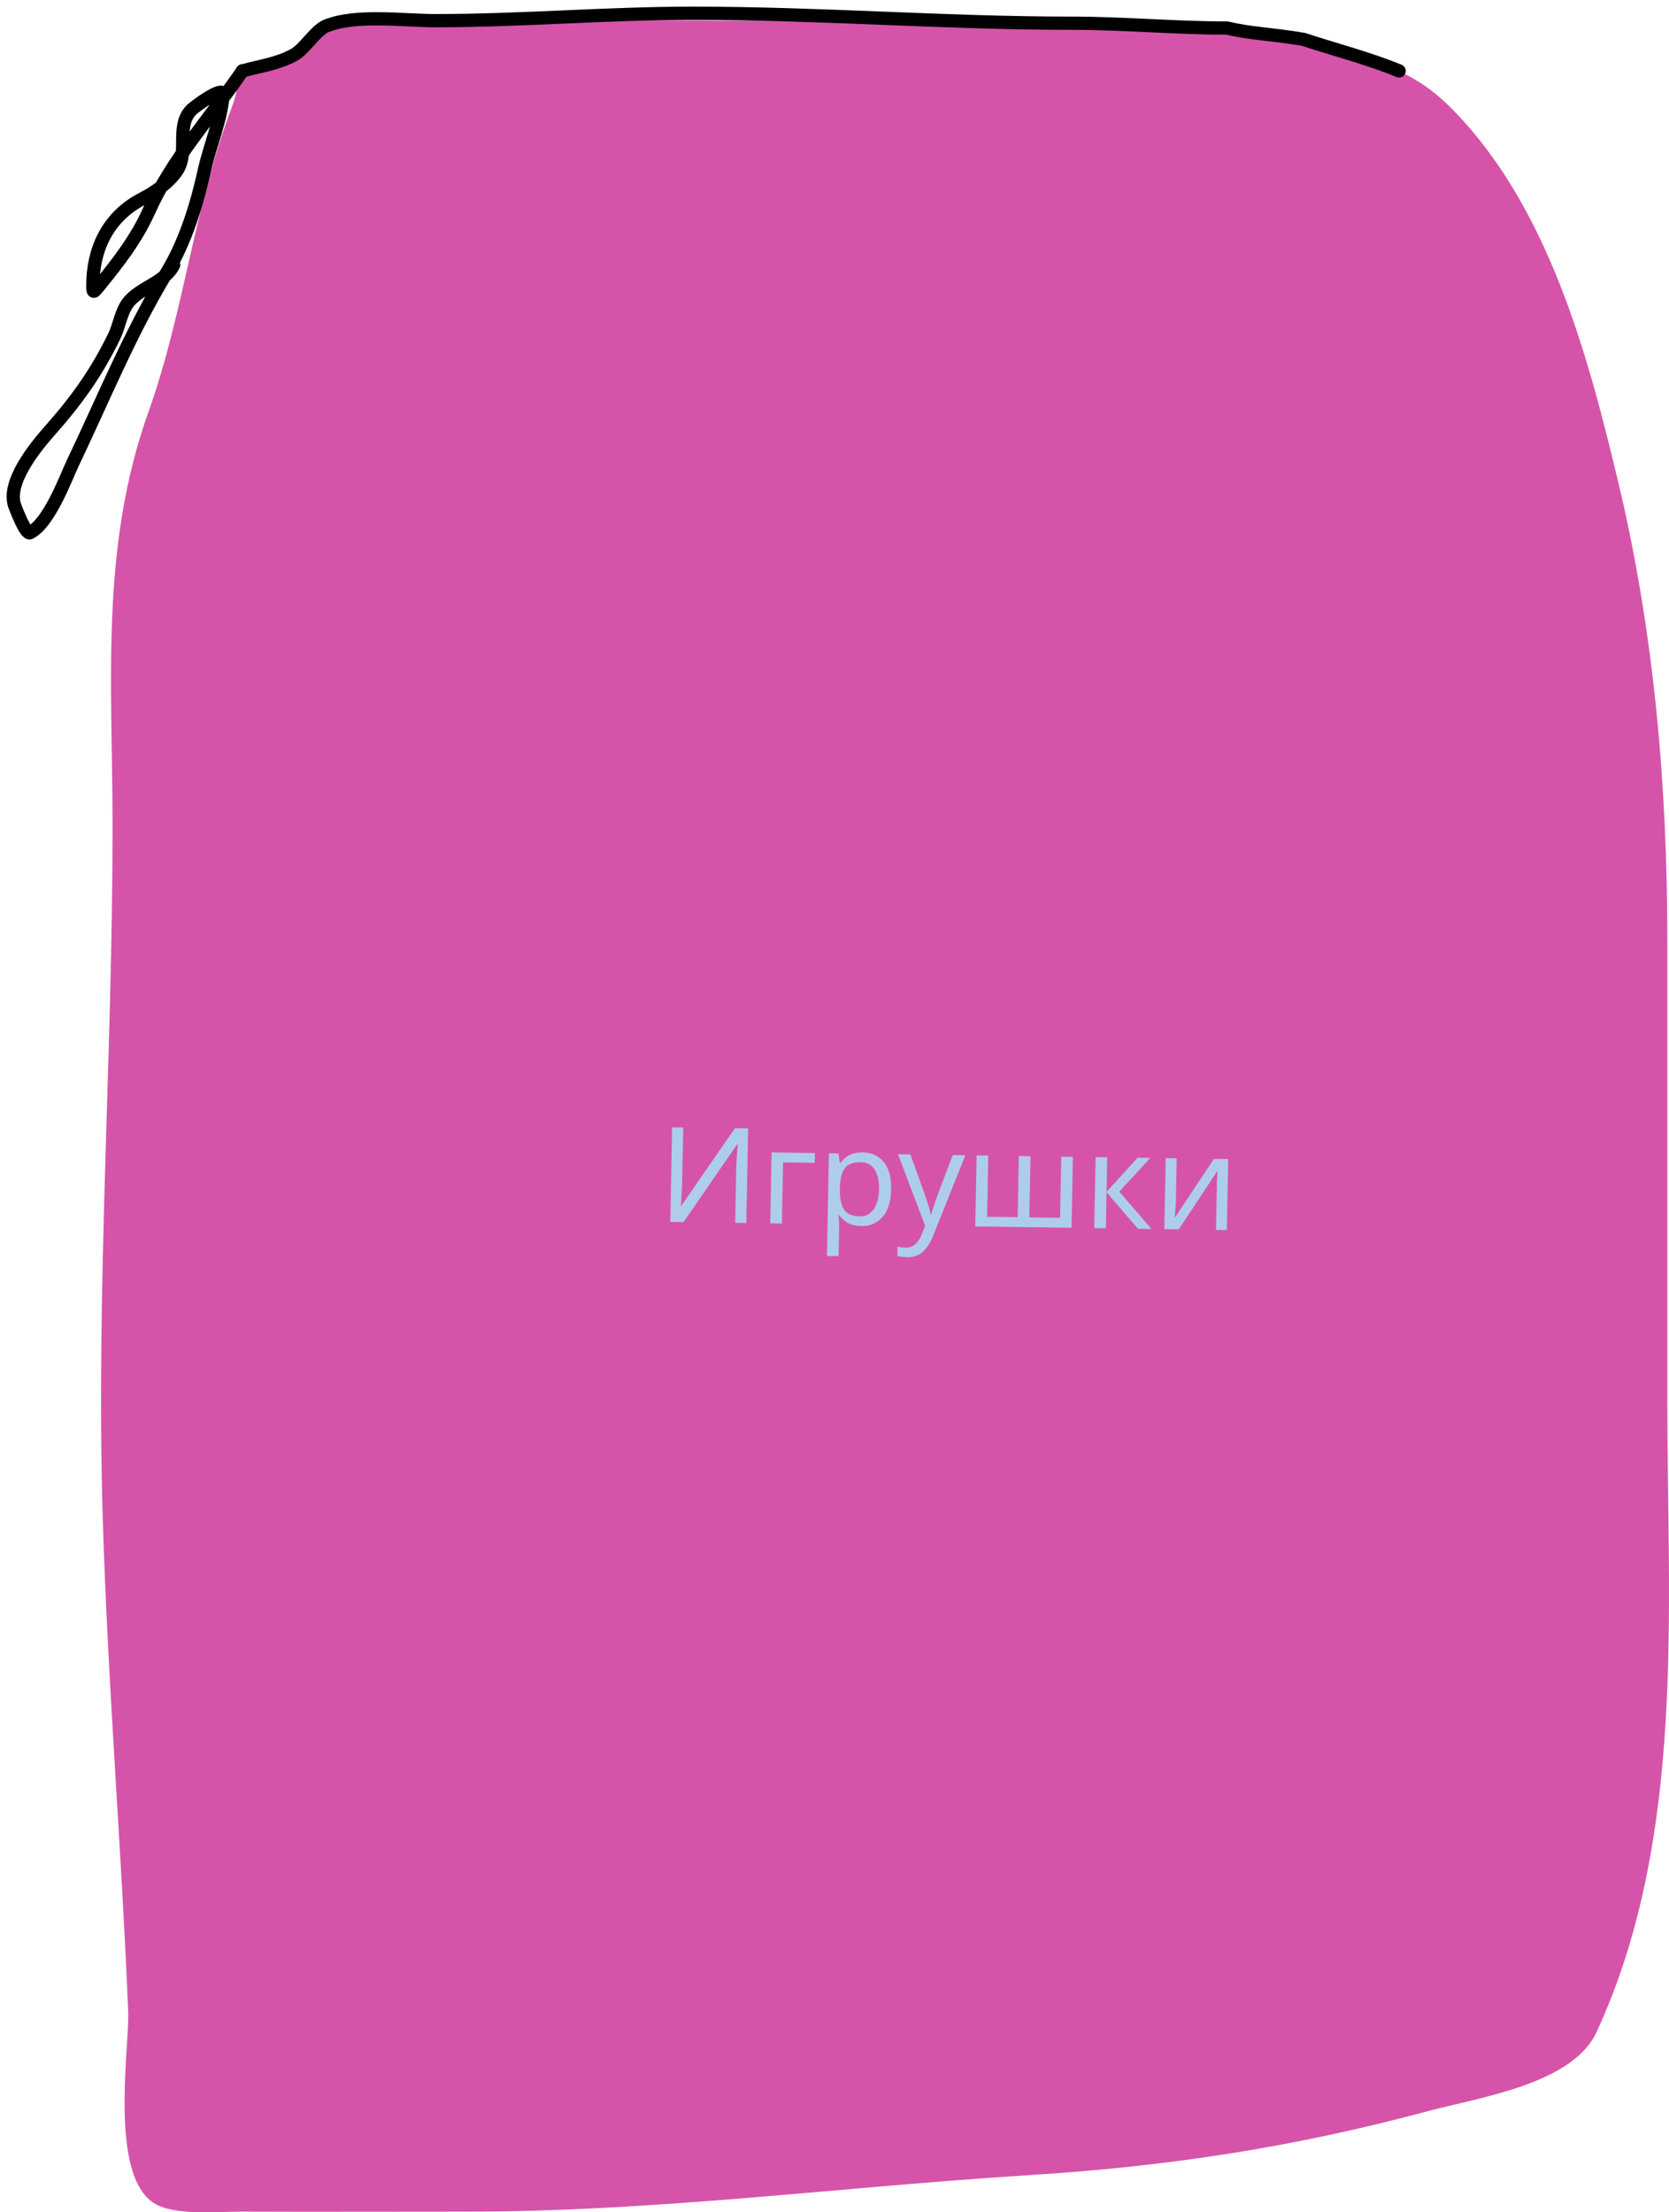 <svg width="126" height="167" viewBox="0 0 126 167" fill="none" xmlns="http://www.w3.org/2000/svg">
<path d="M76.157 1.776C62.725 1.508 41.9 1.506 28.412 1.475C27.227 1.604 26.086 1.855 25.04 2.313C23.577 2.953 21.869 4.842 20.314 4.917C17.46 5.056 18.354 5.848 17.513 8.058C14.649 15.577 13.905 23.533 11.211 31.08C7.523 41.408 8.497 51.546 8.497 62.375C8.497 79.738 7.237 97.083 7.753 114.47C8.123 126.936 9.163 139.393 9.679 151.856C9.791 154.561 8.076 164.883 12.042 166.527C13.726 167.225 16.589 166.942 18.213 166.948C23.902 166.971 29.592 166.948 35.281 166.948C49.574 166.948 63.5 165.08 77.732 164.19C88.239 163.534 97.688 162.077 107.798 159.364C111.726 158.31 118.711 157.327 120.533 153.388C127.31 138.747 125.873 121.405 125.873 105.967V70.956C125.873 59.334 124.881 47.721 122.153 36.328C119.905 26.942 116.887 15.38 109.374 7.982C106.156 4.814 102.847 4.357 98.389 3.462C91.096 1.997 83.622 1.925 76.157 1.776Z" fill="#D554A9"/>
<path d="M50.74 85.099L51.58 85.111L51.505 89.031C51.501 89.25 51.493 89.497 51.481 89.77C51.469 90.043 51.454 90.293 51.437 90.52C51.426 90.746 51.413 90.913 51.397 91.019L51.437 91.02L55.479 85.168L56.479 85.183L56.343 92.322L55.503 92.309L55.577 88.43C55.582 88.184 55.59 87.92 55.602 87.641C55.621 87.361 55.639 87.104 55.657 86.871C55.675 86.638 55.688 86.472 55.696 86.372L55.656 86.371L51.604 92.252L50.604 92.237L50.74 85.099ZM61.52 87.037L61.506 87.777L59.117 87.742L59.029 92.361L58.149 92.348L58.251 86.989L61.52 87.037ZM65.128 86.99C65.788 87 66.314 87.238 66.705 87.703C67.103 88.169 67.293 88.865 67.275 89.792C67.258 90.705 67.041 91.395 66.626 91.863C66.217 92.33 65.679 92.559 65.012 92.549C64.599 92.543 64.257 92.461 63.987 92.304C63.723 92.14 63.517 91.954 63.367 91.745L63.307 91.744C63.319 91.858 63.329 92.001 63.339 92.174C63.349 92.348 63.353 92.498 63.351 92.625L63.309 94.824L62.429 94.811L62.577 87.053L63.296 87.063L63.403 87.795L63.443 87.796C63.607 87.565 63.821 87.371 64.084 87.215C64.347 87.059 64.695 86.984 65.128 86.99ZM64.954 87.728C64.407 87.72 64.018 87.867 63.785 88.171C63.56 88.474 63.434 88.939 63.409 89.565L63.406 89.735C63.393 90.395 63.49 90.907 63.696 91.27C63.91 91.626 64.31 91.809 64.896 91.817C65.223 91.822 65.491 91.736 65.701 91.559C65.918 91.382 66.079 91.141 66.185 90.836C66.298 90.524 66.358 90.169 66.365 89.769C66.377 89.155 66.266 88.664 66.034 88.294C65.807 87.924 65.447 87.735 64.954 87.728ZM67.791 87.129L68.731 87.143L69.832 90.21C69.927 90.478 70.012 90.736 70.088 90.983C70.163 91.225 70.219 91.455 70.254 91.676L70.294 91.677C70.338 91.51 70.405 91.295 70.497 91.029C70.589 90.757 70.684 90.486 70.782 90.213L71.93 87.19L72.88 87.204L70.454 93.269C70.258 93.773 70.007 94.172 69.701 94.468C69.402 94.764 68.993 94.908 68.473 94.9C68.313 94.898 68.173 94.886 68.053 94.864C67.934 94.849 67.831 94.831 67.745 94.809L67.758 94.109C67.831 94.124 67.917 94.138 68.017 94.153C68.123 94.168 68.233 94.177 68.347 94.178C68.653 94.183 68.901 94.1 69.091 93.929C69.288 93.759 69.442 93.531 69.555 93.246L69.848 92.54L67.791 87.129ZM80.997 87.323L80.895 92.682L73.626 92.576L73.728 87.216L74.608 87.229L74.52 91.849L76.829 91.882L76.917 87.263L77.797 87.276L77.709 91.895L80.029 91.929L80.117 87.31L80.997 87.323ZM85.881 87.395L86.841 87.409L84.502 89.955L86.929 92.771L85.909 92.756L83.541 90.001L83.489 92.72L82.609 92.707L82.711 87.348L83.591 87.361L83.541 89.961L85.881 87.395ZM88.771 90.708C88.77 90.788 88.764 90.908 88.754 91.067C88.745 91.227 88.731 91.387 88.715 91.547C88.705 91.707 88.696 91.833 88.688 91.927L91.643 87.48L92.723 87.495L92.621 92.854L91.801 92.842L91.861 89.683C91.863 89.576 91.866 89.436 91.869 89.263C91.879 89.09 91.889 88.92 91.899 88.753C91.909 88.58 91.918 88.45 91.926 88.364L88.991 92.801L87.901 92.785L88.003 87.426L88.833 87.438L88.771 90.708Z" fill="#AECDEA"/>
<path d="M18.302 5.353C19.705 4.967 20.925 4.831 22.183 4.152C22.999 3.712 23.806 2.301 24.628 1.962C26.827 1.055 30.415 1.559 32.89 1.559C39.456 1.559 45.778 1 52.351 1C61.89 1 71.341 1.752 80.883 1.752C84.828 1.752 88.771 2.118 92.646 2.118C94.467 2.552 95.922 2.552 98.406 2.971C100.773 3.752 103.318 4.401 105.625 5.353" stroke="black" stroke-linecap="round" stroke-linejoin="round"/>
<path d="M18.302 5.353C15.798 8.994 12.992 12.032 11.227 15.964C10.312 18.002 8.965 19.756 7.5 21.552C7.029 22.13 7.011 22.142 7.011 21.521C7.011 18.994 8.015 16.387 10.813 14.97C11.781 14.48 12.946 13.611 13.448 12.735C14.212 11.4 13.272 9.43 14.483 8.264C14.708 8.048 16.877 6.424 16.836 7.147C16.733 8.925 15.834 11.024 15.443 12.797C14.873 15.381 14.025 18.209 12.601 20.558C9.819 25.148 7.79 30.151 5.505 34.933C4.971 36.052 3.731 39.473 2.268 40.211C1.94 40.376 1.202 38.41 1.139 38.255C0.432 36.506 2.59 33.823 3.812 32.449C5.849 30.157 7.344 28.022 8.63 25.371C8.987 24.634 9.136 23.607 9.608 22.933C10.469 21.707 12.441 21.378 13.109 20" stroke="black" stroke-linecap="round" stroke-linejoin="round"/>
</svg>
